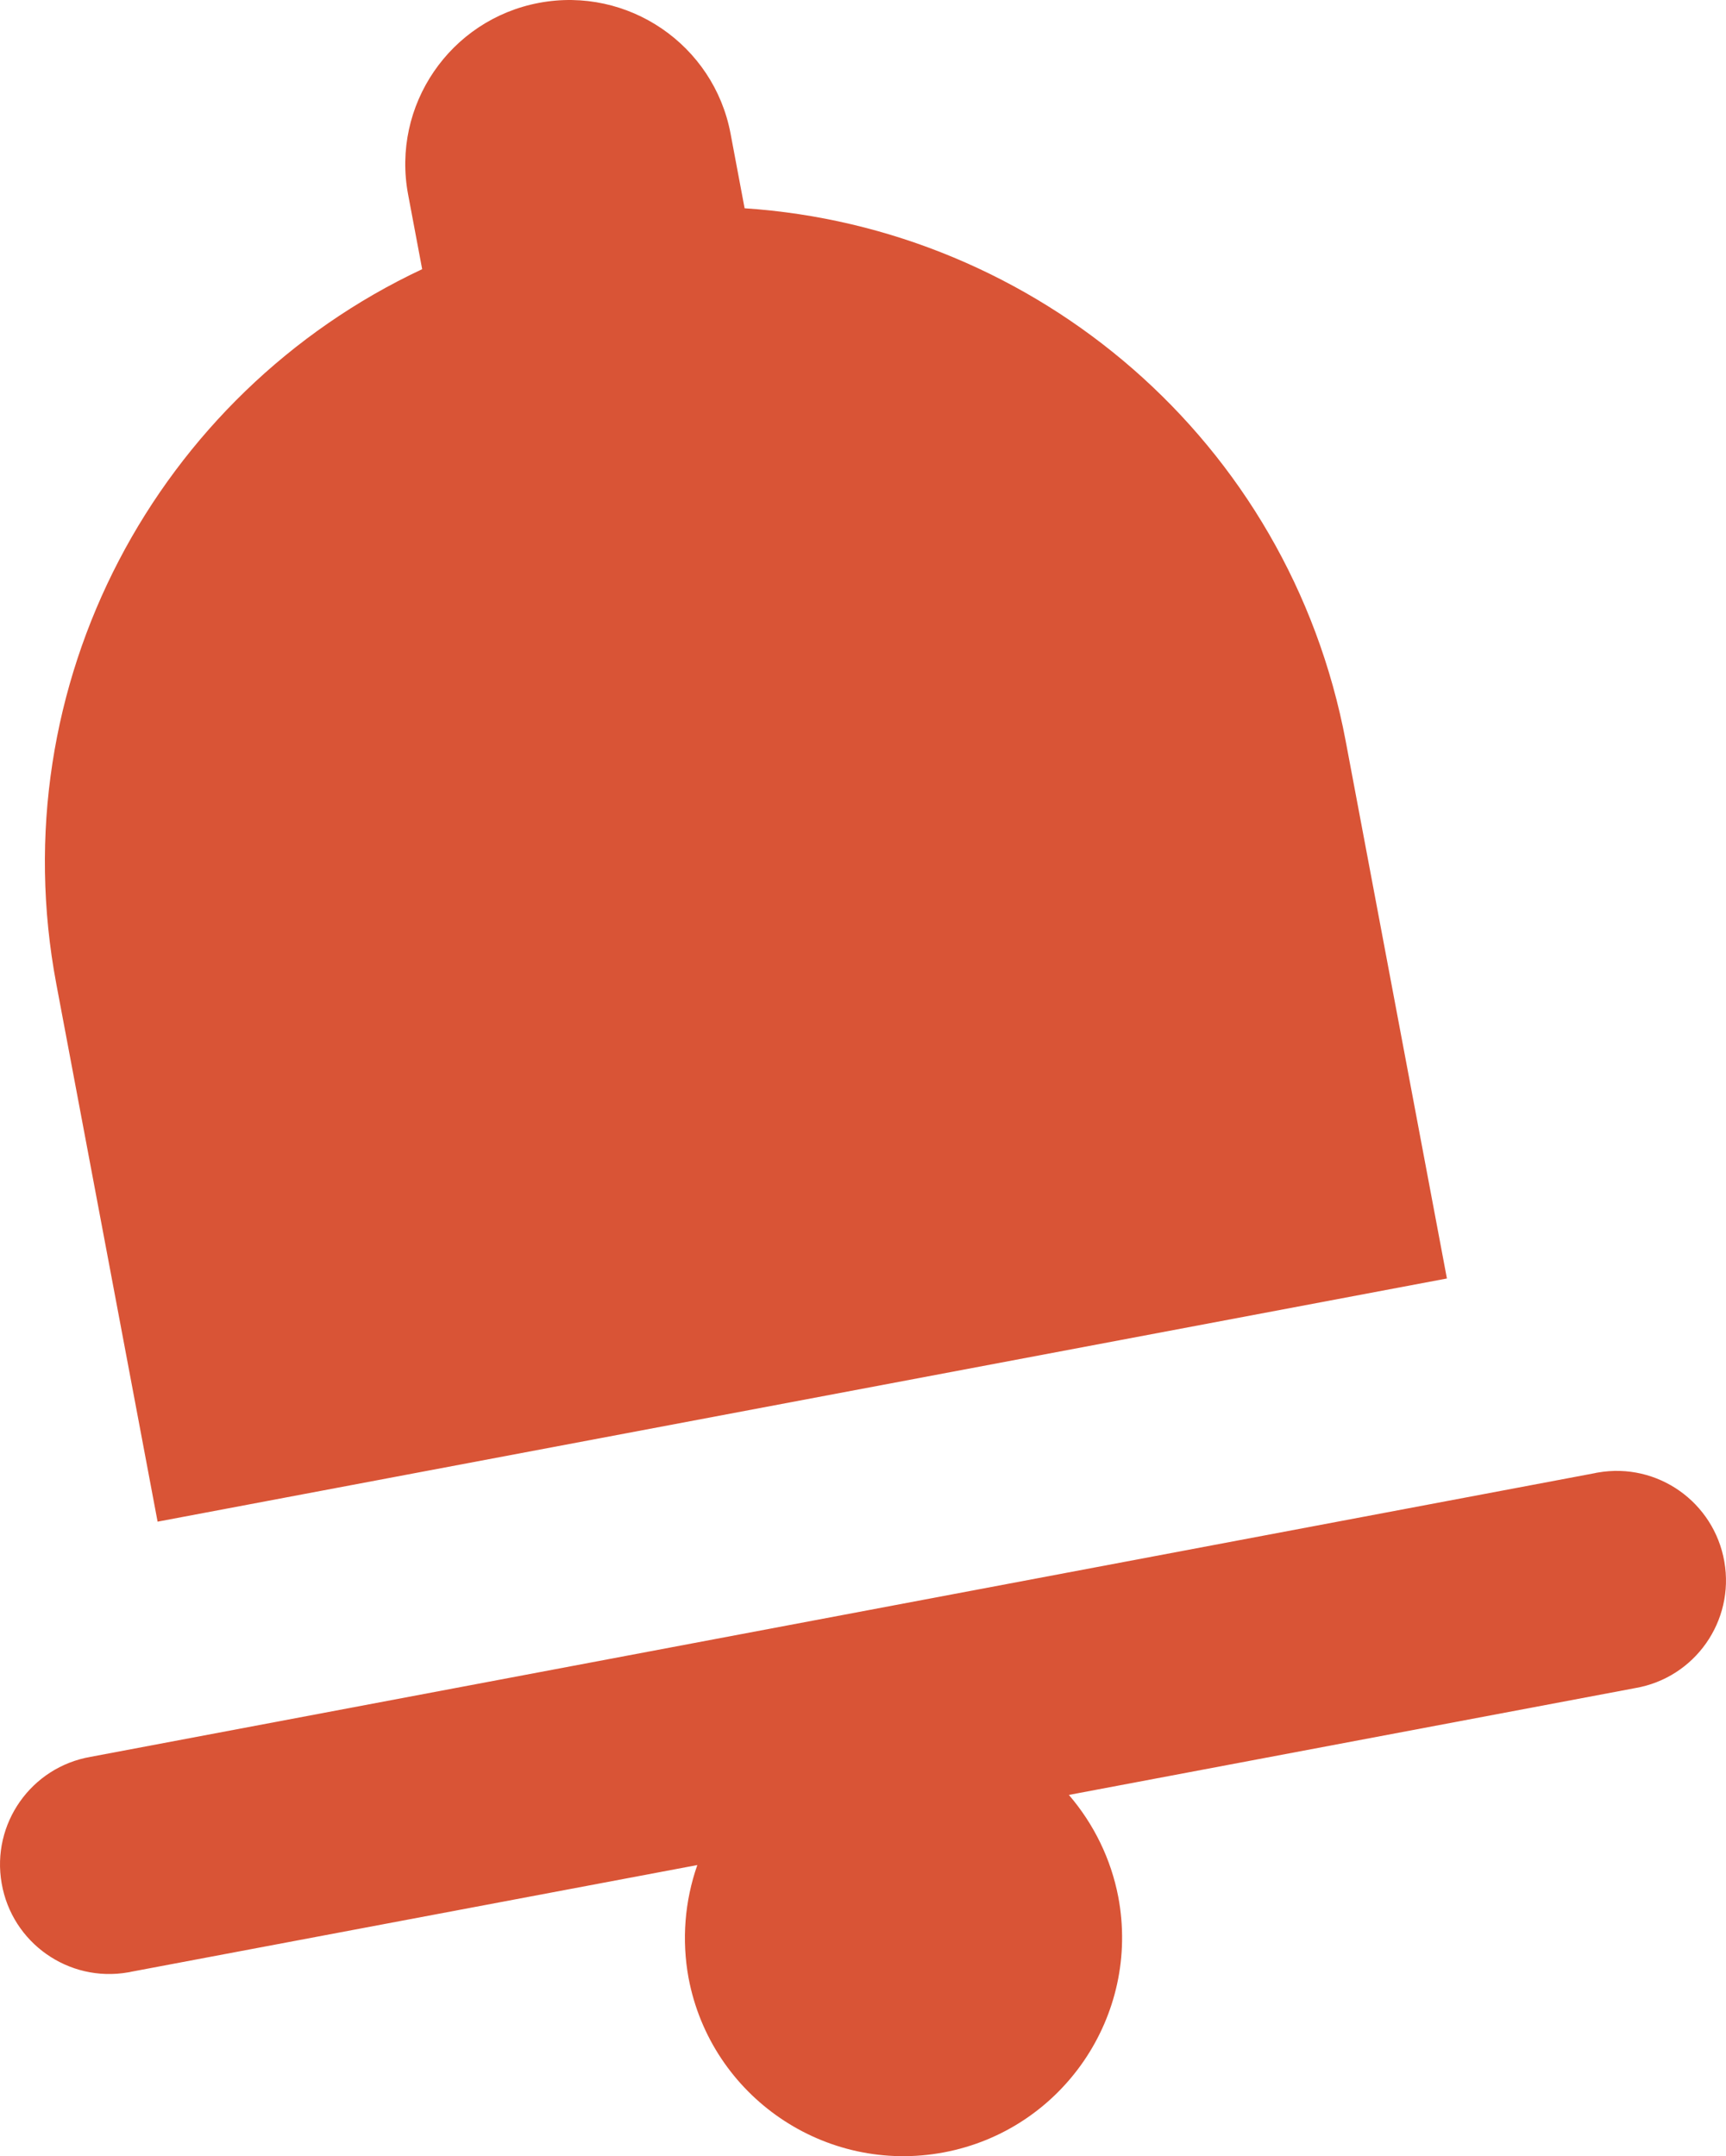 <?xml version="1.0" encoding="UTF-8"?>
<svg id="Layer_2" data-name="Layer 2" xmlns="http://www.w3.org/2000/svg" viewBox="0 0 114.23 142.67">
  <defs>
    <style>
      .cls-1 {
        fill: #d95436;
        stroke-width: 0px;
      }
    </style>
  </defs>
  <g id="Design">
    <path class="cls-1" d="M35.67.19c-5.89,1.11-9.77,6.79-8.66,12.68l.93,4.94C10.44,26.02-.02,45.24,3.73,65.12l6.7,35.56,85.33-16.09-6.7-35.56c-3.75-19.88-20.49-33.97-39.78-35.25l-.93-4.94C47.24,2.96,41.56-.92,35.67.19ZM6,116.24c-3.94.68-6.58,4.43-5.89,8.37.68,3.94,4.43,6.58,8.37,5.89.07-.01.13-.02.2-.04l37.47-7.06c-.84,2.4-1.04,4.97-.58,7.47,1.48,7.85,9.05,13.02,16.9,11.54,7.85-1.48,13.02-9.05,11.54-16.9-.48-2.5-1.61-4.82-3.27-6.75l37.49-7.07c3.94-.68,6.58-4.43,5.89-8.37s-4.43-6.58-8.37-5.89c-.07.01-.13.02-.2.04L6,116.24Z"/>
  </g>
</svg>